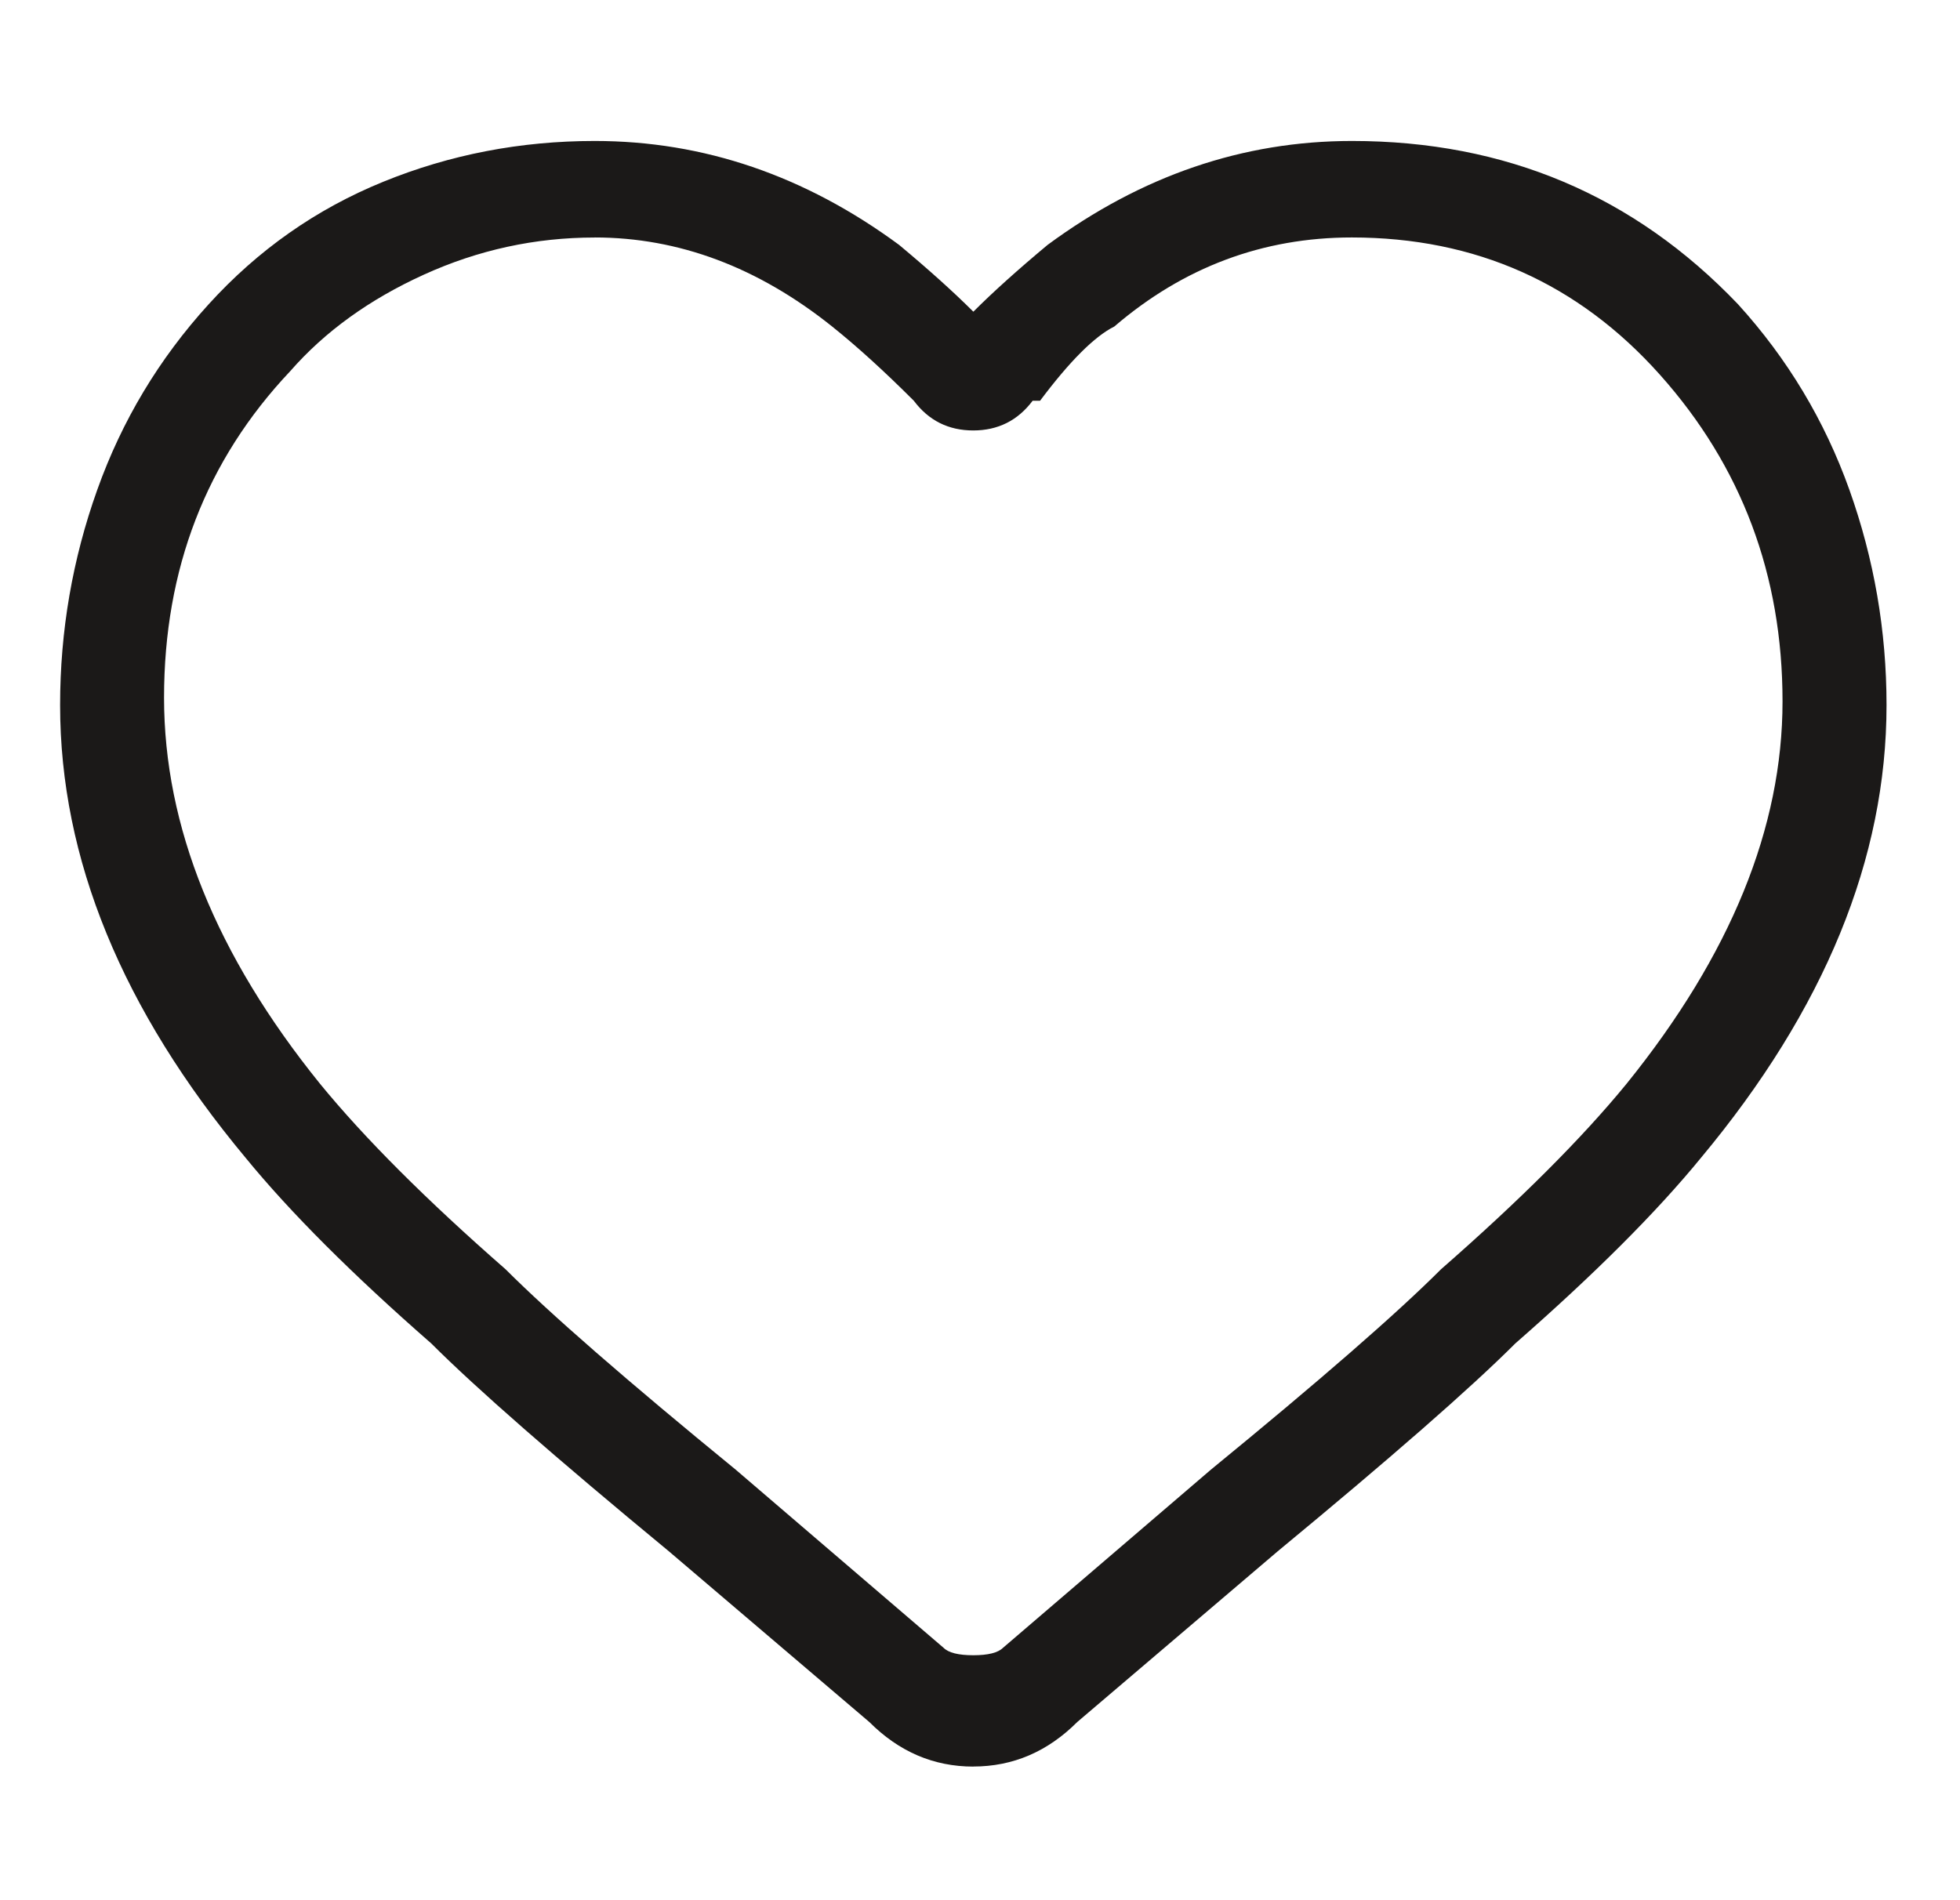 <svg width="33" height="32" viewBox="0 0 33 32" fill="none" xmlns="http://www.w3.org/2000/svg">
<path d="M16.387 29.75C15.72 29.75 15.137 29.5 14.637 29L11.262 26.125C9.345 24.542 8.012 23.375 7.262 22.625C5.928 21.458 4.887 20.417 4.137 19.5C2.053 17 1.012 14.458 1.012 11.875C1.012 10.625 1.22 9.417 1.637 8.25C2.053 7.083 2.678 6.042 3.512 5.125C4.345 4.208 5.324 3.521 6.45 3.062C7.575 2.603 8.763 2.374 10.013 2.374C11.846 2.374 13.554 2.957 15.138 4.124C15.638 4.541 16.054 4.916 16.388 5.249C16.721 4.916 17.138 4.541 17.638 4.124C19.221 2.957 20.929 2.374 22.763 2.374C25.346 2.374 27.513 3.291 29.263 5.124C30.096 6.041 30.721 7.082 31.138 8.249C31.554 9.416 31.763 10.624 31.763 11.874C31.763 14.457 30.721 16.999 28.638 19.499C27.888 20.416 26.846 21.457 25.513 22.624C24.763 23.374 23.429 24.541 21.513 26.124L18.138 28.999C17.638 29.499 17.054 29.749 16.388 29.749L16.387 29.75ZM10.012 4C9.012 4 8.053 4.208 7.137 4.625C6.22 5.042 5.47 5.583 4.887 6.25C3.47 7.75 2.762 9.583 2.762 11.75C2.762 13.917 3.637 16.083 5.387 18.25C6.137 19.167 7.178 20.208 8.512 21.375C9.262 22.125 10.553 23.25 12.387 24.75L15.887 27.75C15.97 27.833 16.137 27.875 16.387 27.875C16.637 27.875 16.803 27.833 16.887 27.75L20.387 24.75C22.22 23.25 23.512 22.125 24.262 21.375C25.595 20.208 26.637 19.167 27.387 18.25C29.137 16.083 30.012 13.937 30.012 11.812C30.012 9.687 29.324 7.853 27.949 6.312C26.573 4.771 24.844 4 22.761 3.999C21.261 3.999 19.927 4.499 18.761 5.499C18.427 5.666 18.011 6.082 17.511 6.749H17.386C17.136 7.082 16.802 7.249 16.386 7.249C15.969 7.249 15.636 7.082 15.386 6.749C14.886 6.249 14.427 5.832 14.011 5.499C12.761 4.499 11.427 3.999 10.011 3.999L10.012 4Z" fill="#1B1918"/>
</svg>

